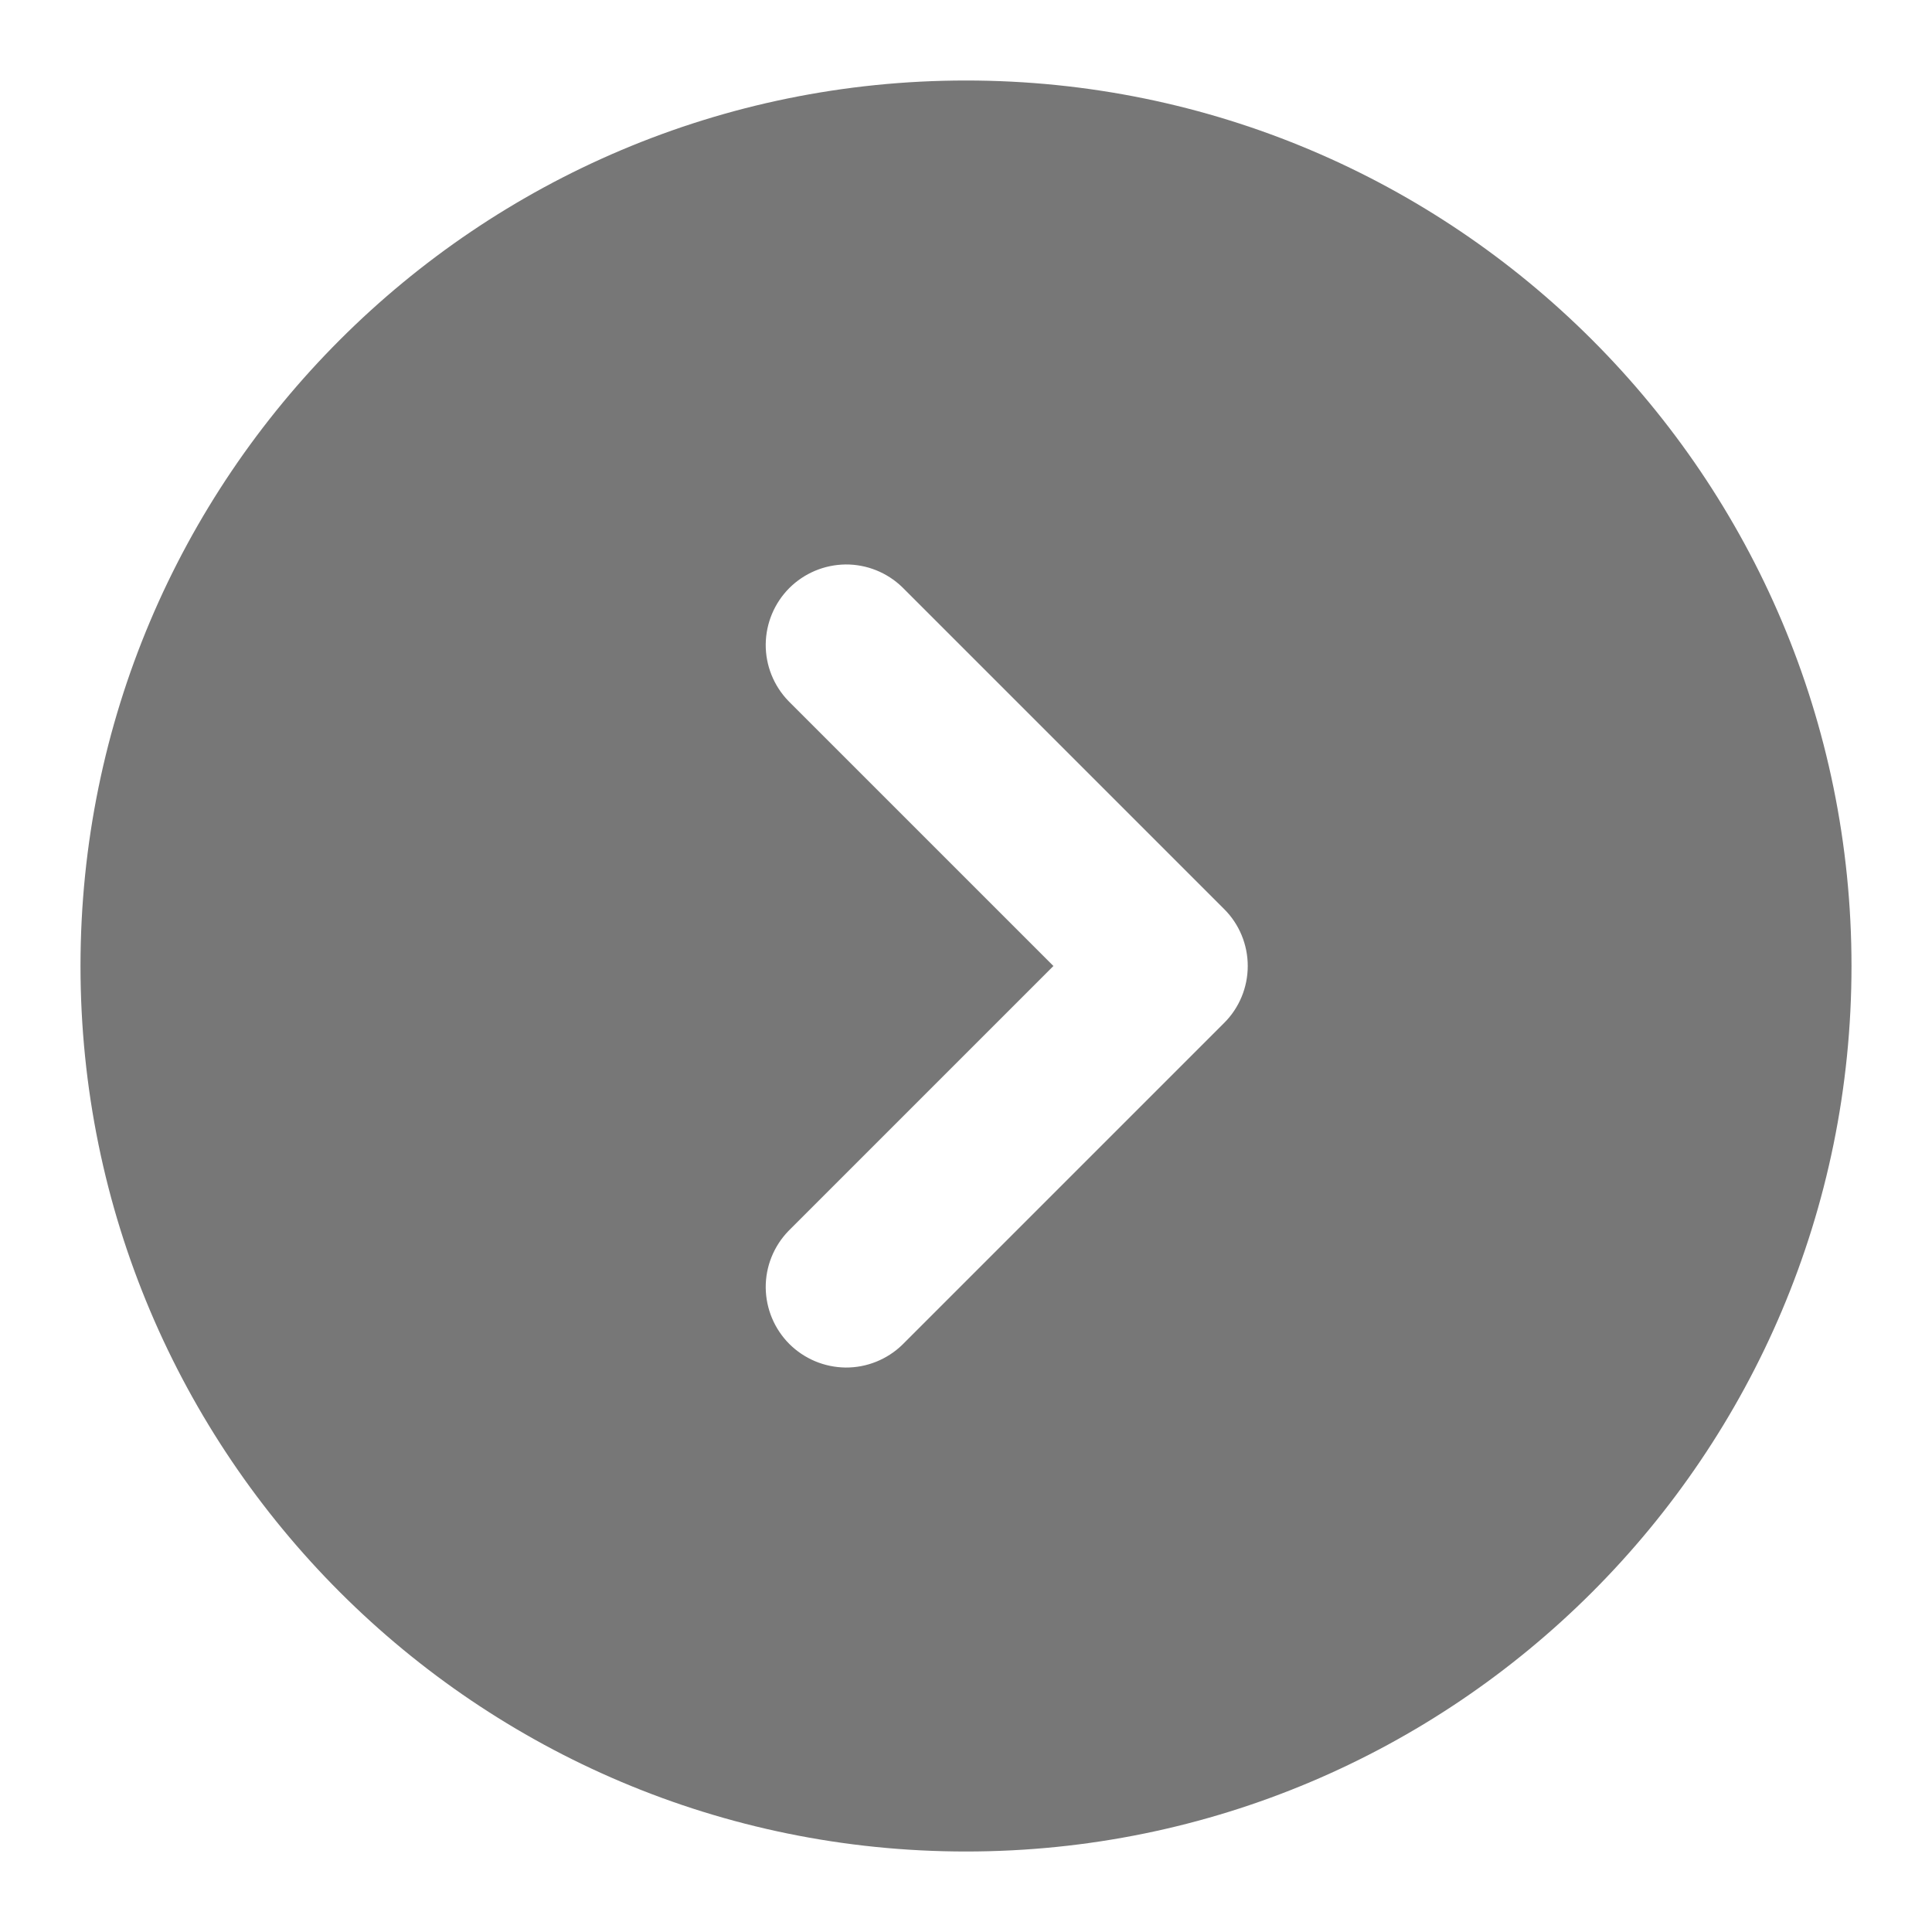 <svg width="24" height="24" viewBox="0 0 24 24" fill="none" xmlns="http://www.w3.org/2000/svg">
<path fill-rule="evenodd" clip-rule="evenodd" d="M12 1C5.925 1 1 5.925 1 12C1 18.075 5.925 23 12 23C18.075 23 23 18.075 23 12C23 5.925 18.075 1 12 1ZM9.793 8.707C9.611 8.518 9.51 8.266 9.512 8.004C9.515 7.741 9.62 7.491 9.805 7.305C9.991 7.12 10.241 7.015 10.504 7.012C10.766 7.01 11.018 7.111 11.207 7.293L15.207 11.293C15.395 11.48 15.5 11.735 15.5 12C15.5 12.265 15.395 12.52 15.207 12.707L11.207 16.707C11.018 16.889 10.766 16.99 10.504 16.988C10.241 16.985 9.991 16.88 9.805 16.695C9.62 16.509 9.515 16.259 9.512 15.996C9.51 15.734 9.611 15.482 9.793 15.293L13.086 12L9.793 8.707Z" fill="#777777"/>
</svg>
